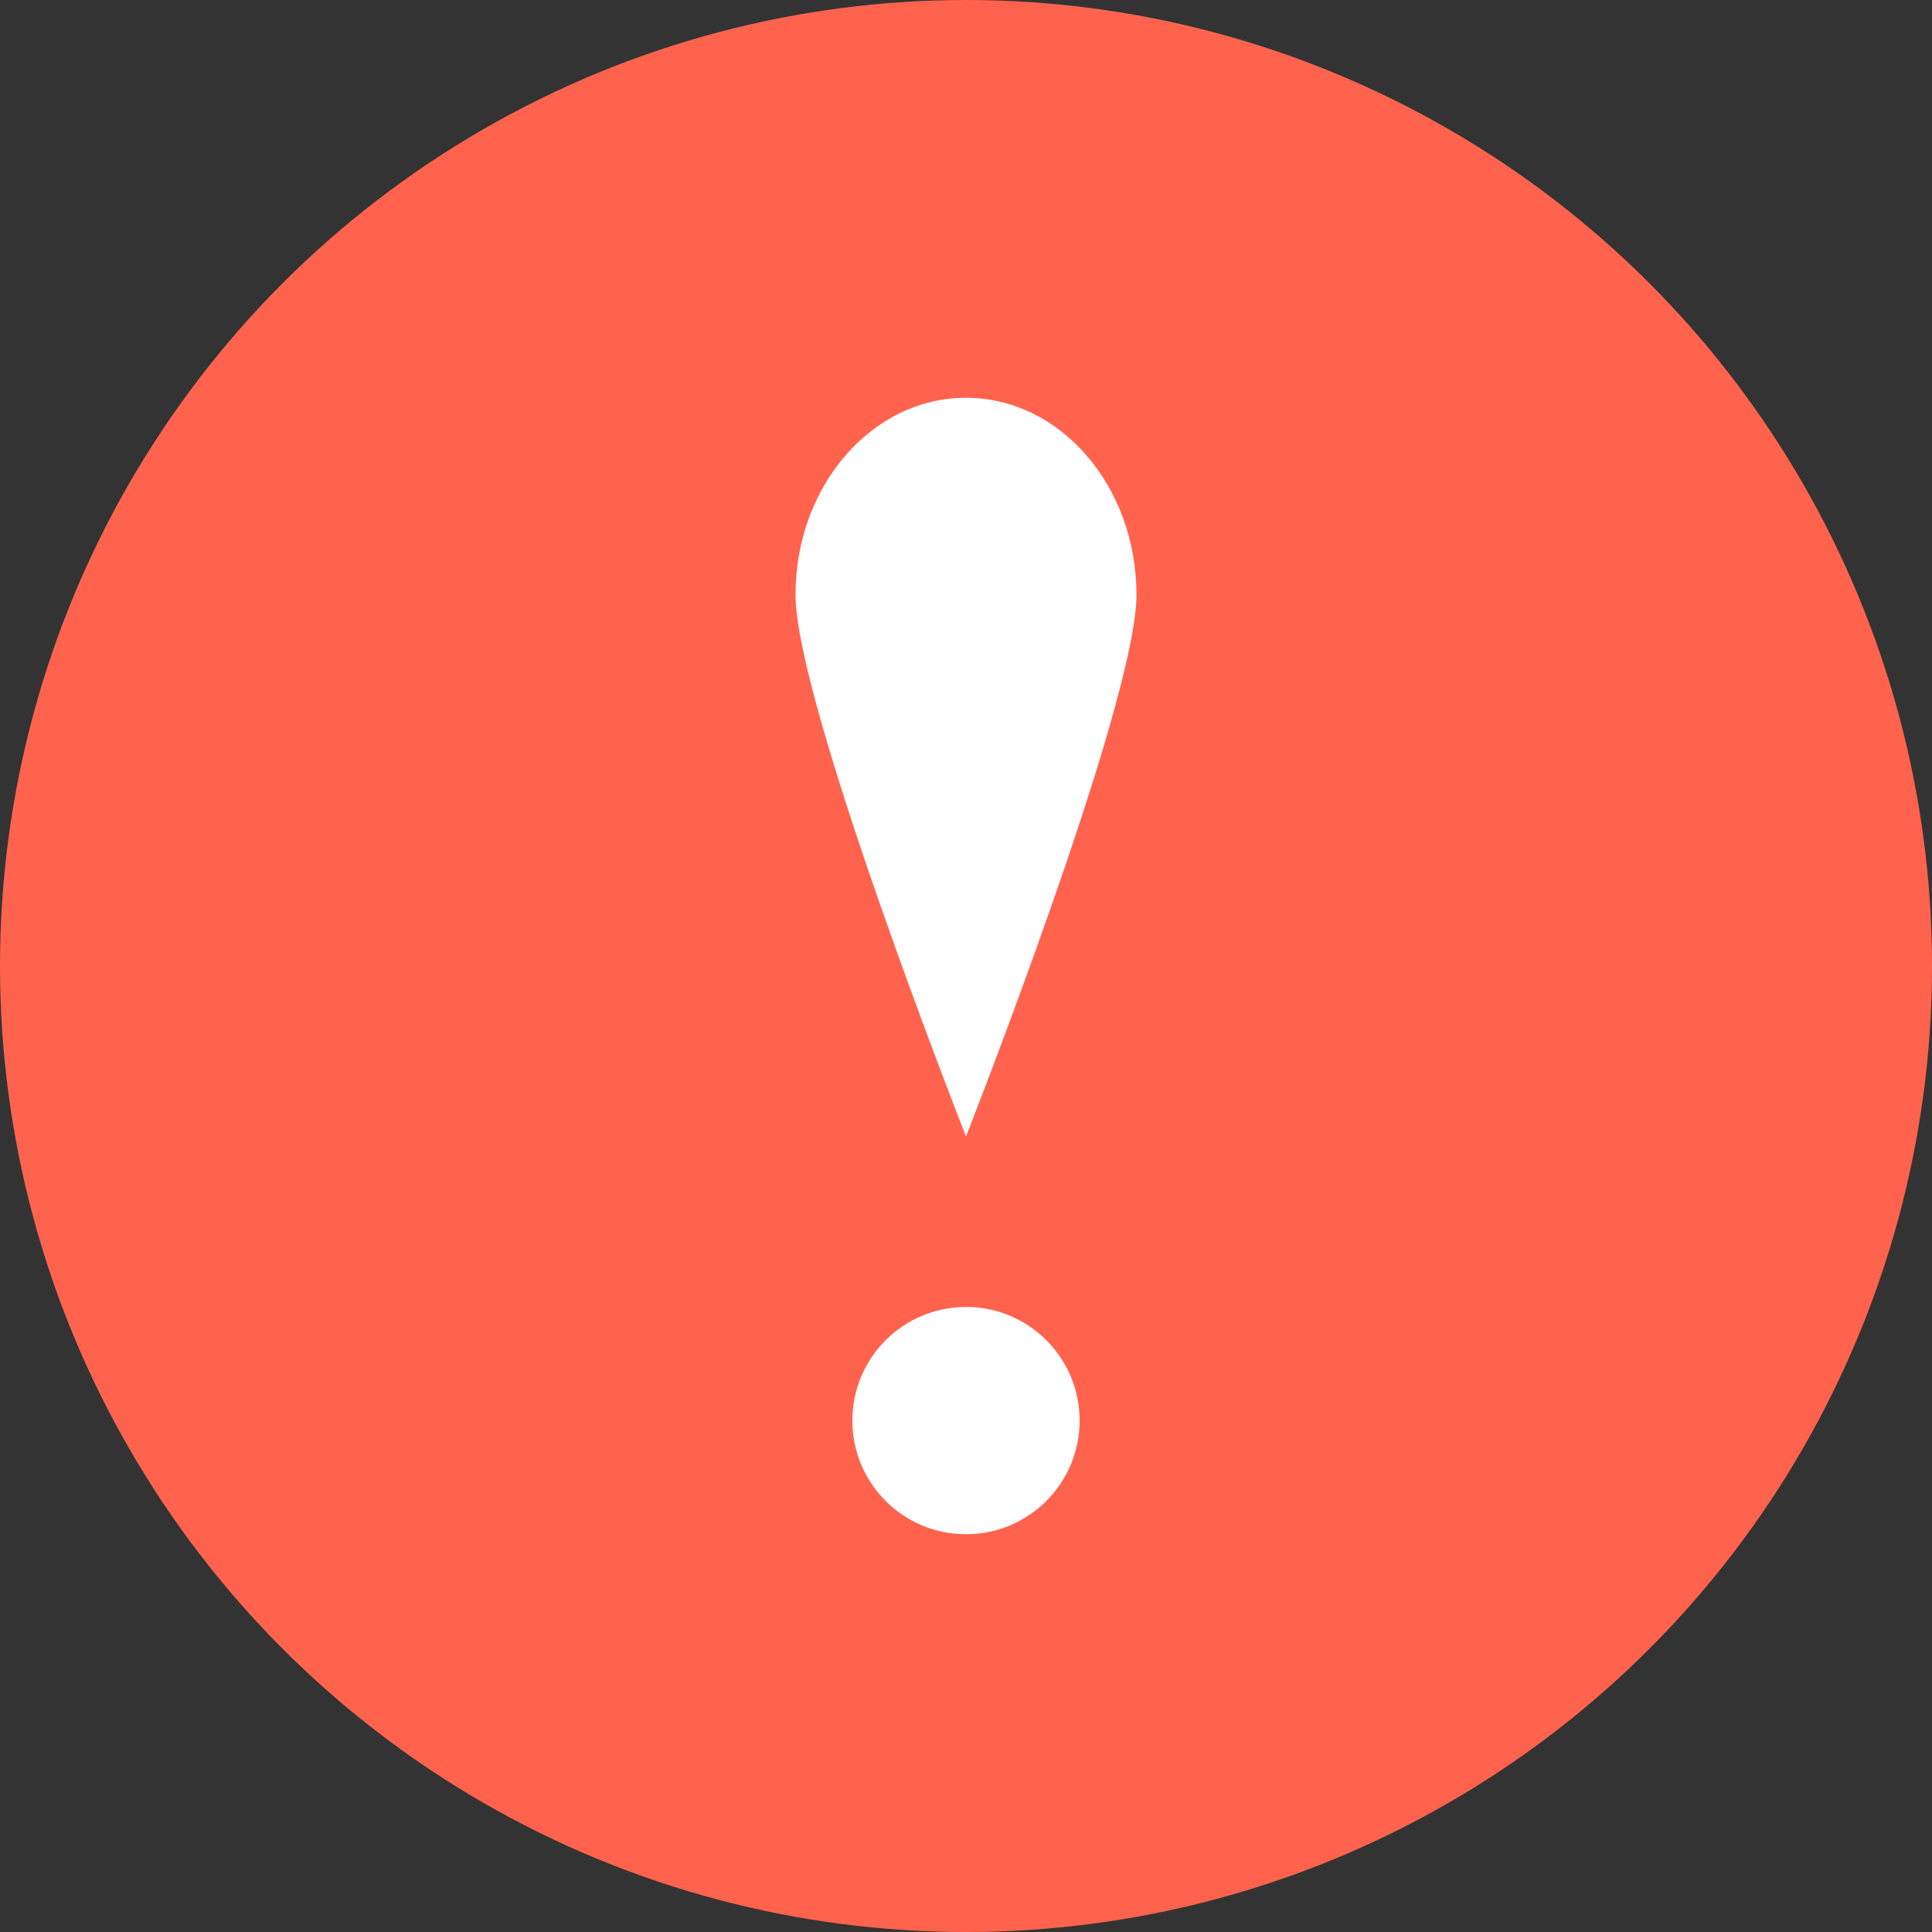 <svg width="34" height="34" viewBox="0 0 34 34" fill="none" xmlns="http://www.w3.org/2000/svg">
<rect x="0" y="0" width="34" height="34" fill="#333333" stroke="none"/>
<circle cx="17" cy="17" r="17" fill="#FF634E"/>
<path d="M20 10.467C20 12.381 17 20 17 20C17 20 14 12.381 14 10.467C14 8.552 15.343 7 17 7C18.657 7 20 8.552 20 10.467Z" fill="white"/>
<circle cx="17" cy="25" r="2" fill="white"/>
</svg>
